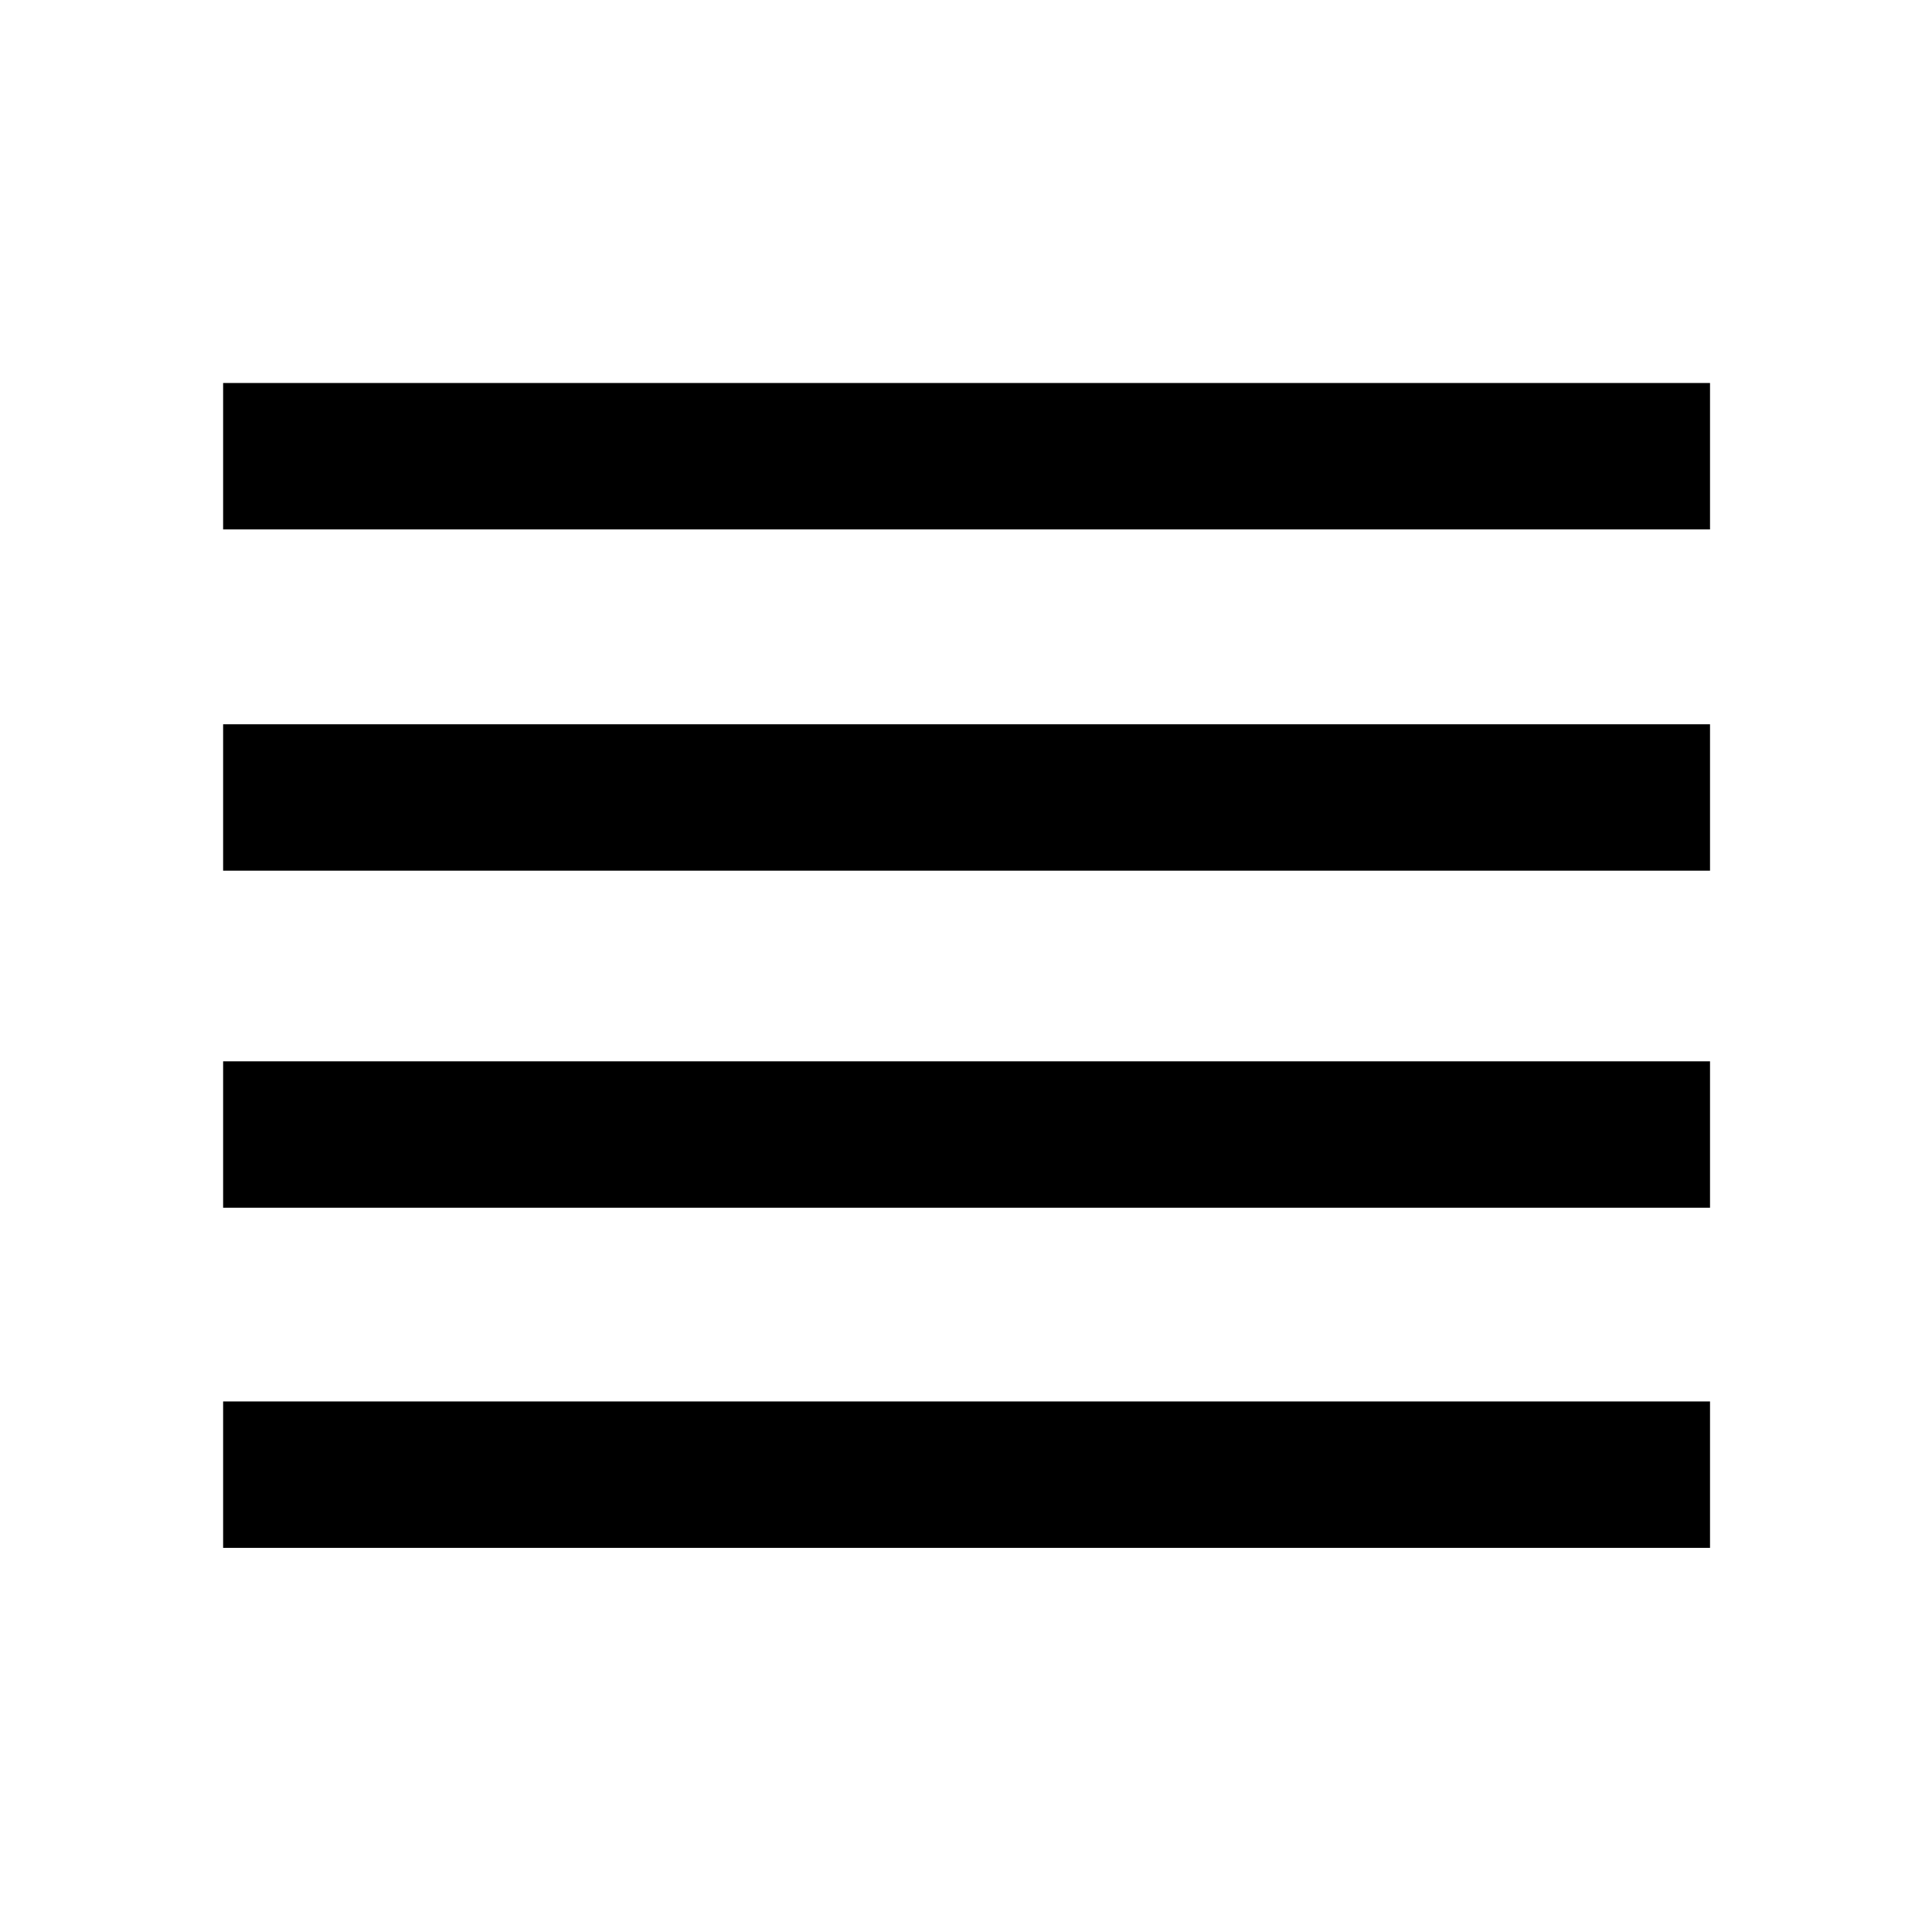 <svg xmlns="http://www.w3.org/2000/svg" height="48" viewBox="0 -960 960 960" width="48"><path d="M110.87-190.87v-72.76H849.7v72.76H110.87Zm0-169.02v-72.76H849.7v72.76H110.87Zm0-167.46v-72.76H849.7v72.76H110.87Zm0-169.58v-72.77H849.7v72.77H110.87Z"/></svg>